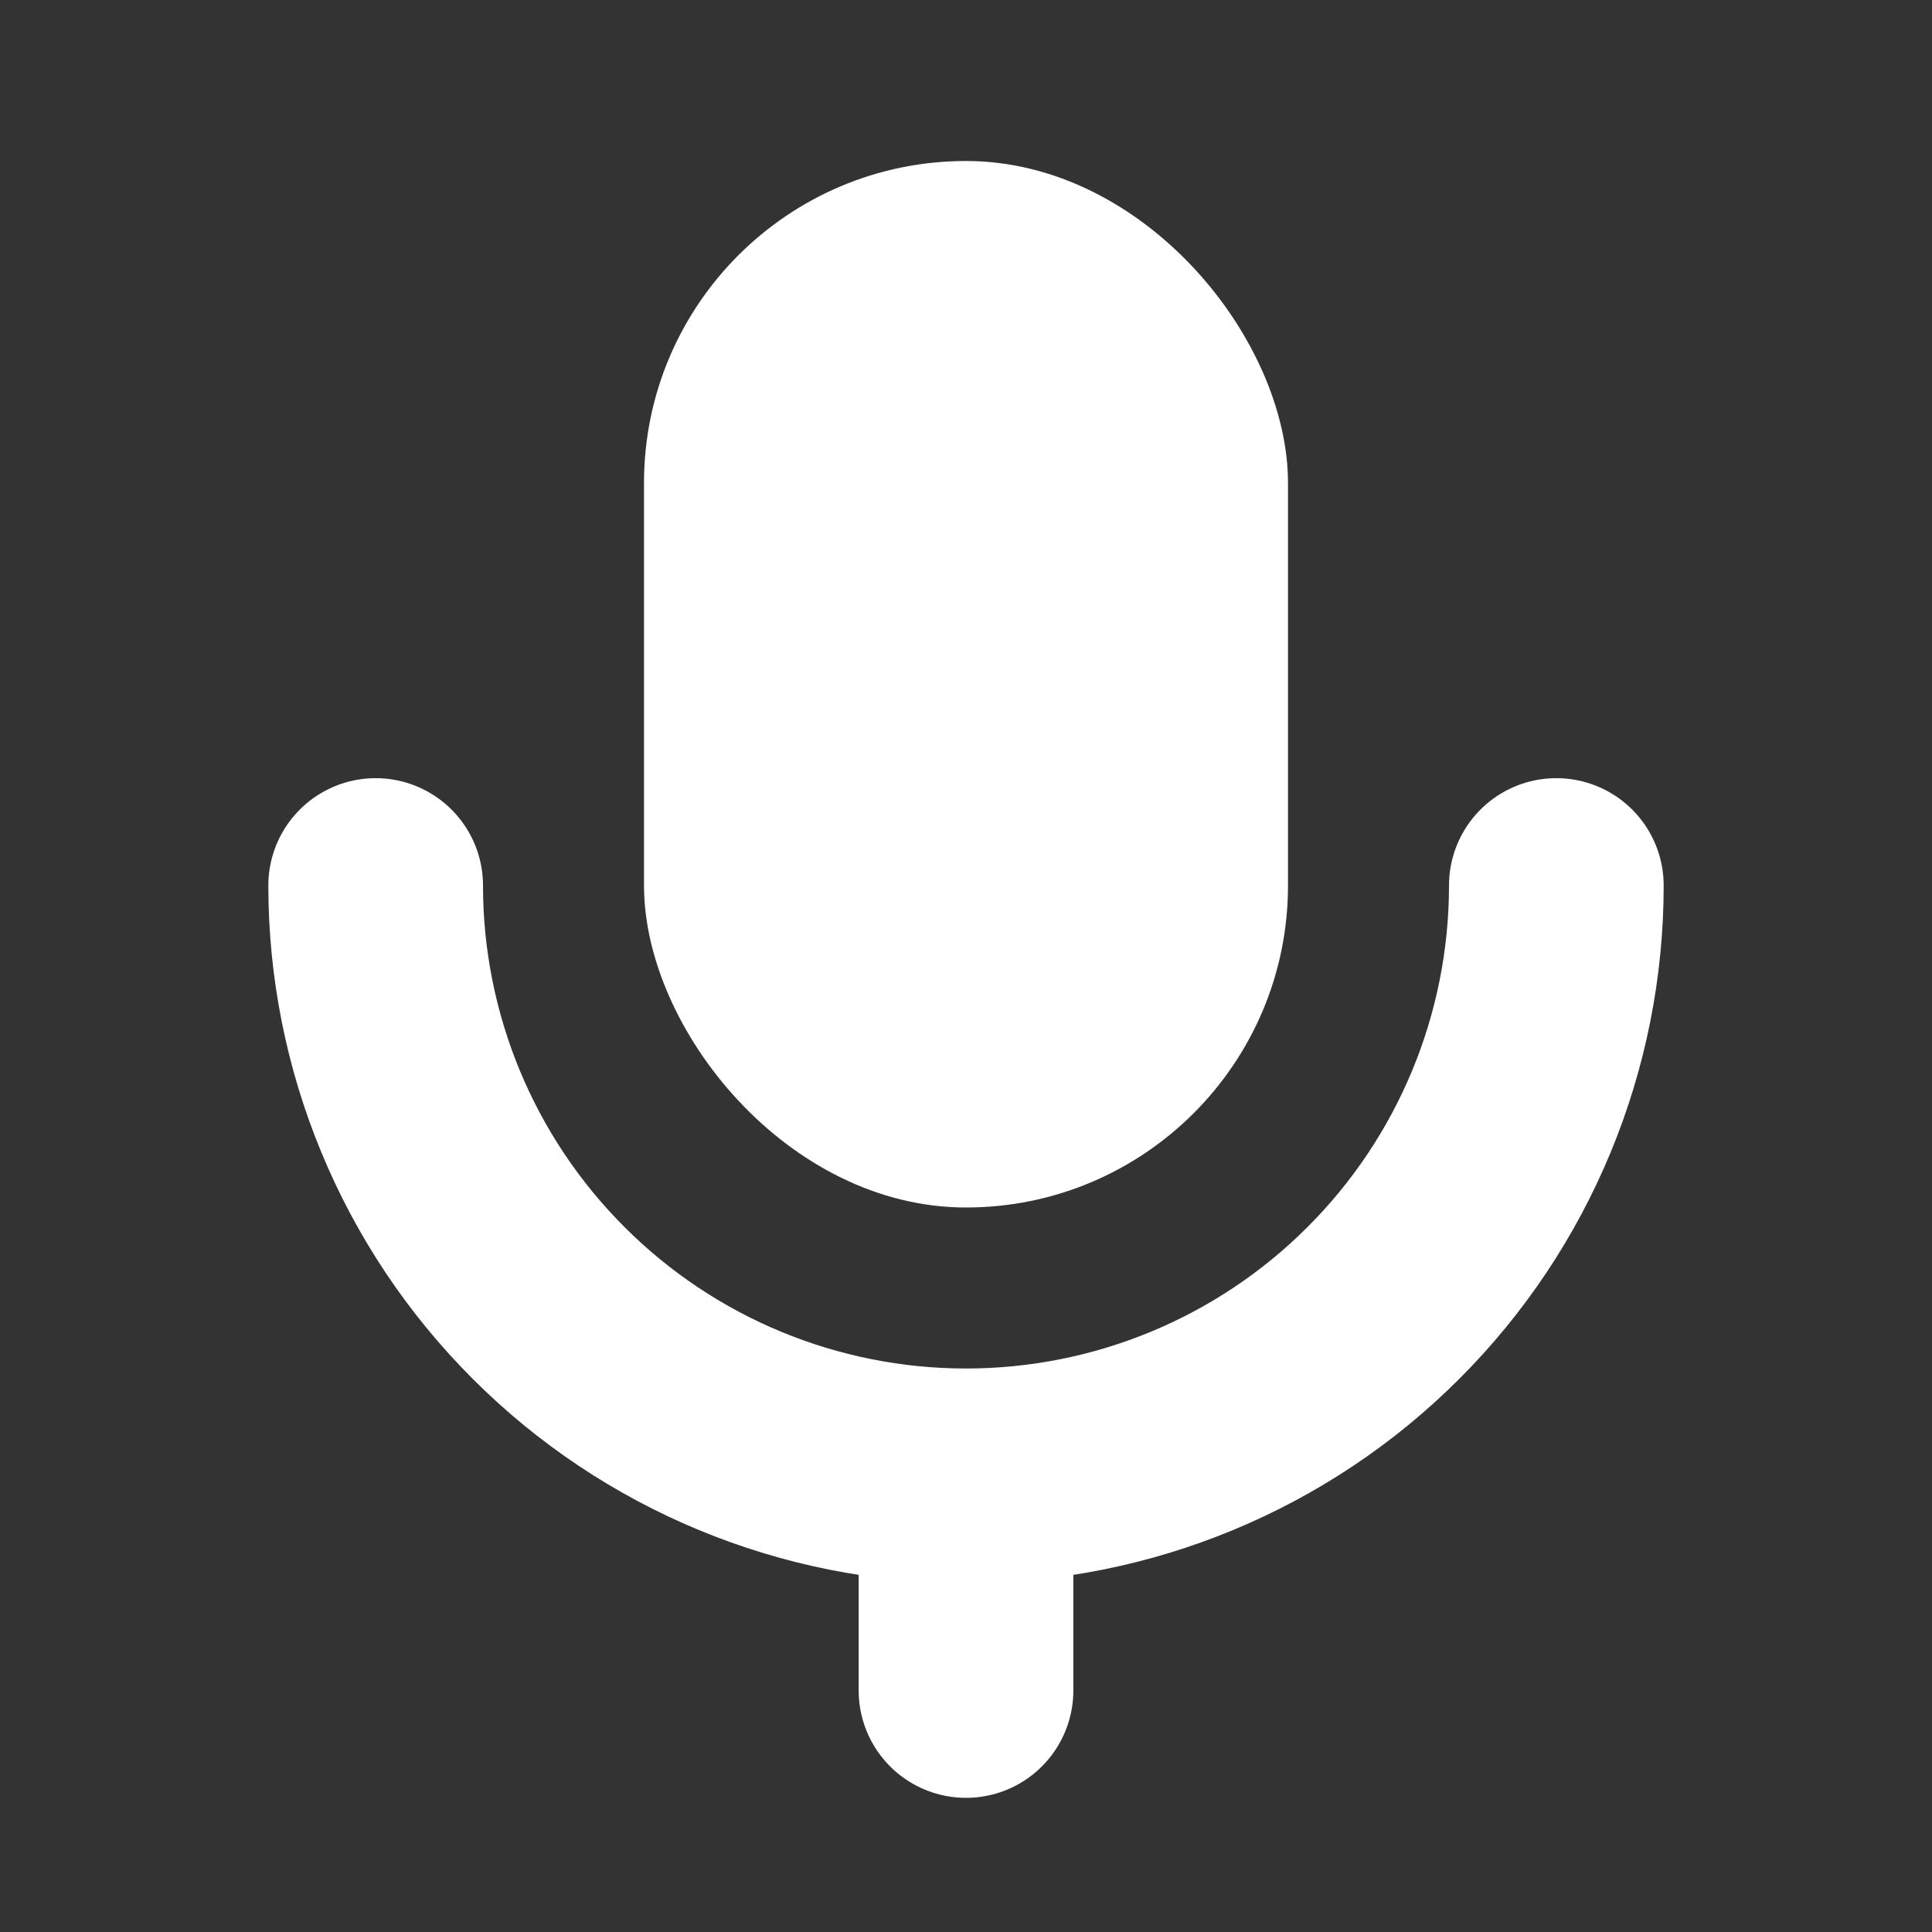 <svg width="18" height="18" viewBox="0 0 18 18" fill="none" xmlns="http://www.w3.org/2000/svg">
<rect x="0" y="0" width="18" height="18" fill="#333333" stroke="none"/>
<rect x="6" y="1.5" width="6" height="9.75" rx="3" fill="white"/>
<path d="M3.5 8.25C3.5 9.709 4.079 11.108 5.111 12.139C6.142 13.171 7.541 13.75 9 13.75C10.459 13.75 11.858 13.171 12.889 12.139C13.921 11.108 14.5 9.709 14.5 8.25" stroke="white" stroke-width="2" stroke-linecap="round" stroke-linejoin="round"/>
<path d="M9 15.75V14.25" stroke="white" stroke-width="2" stroke-linecap="round" stroke-linejoin="round"/>
</svg>
